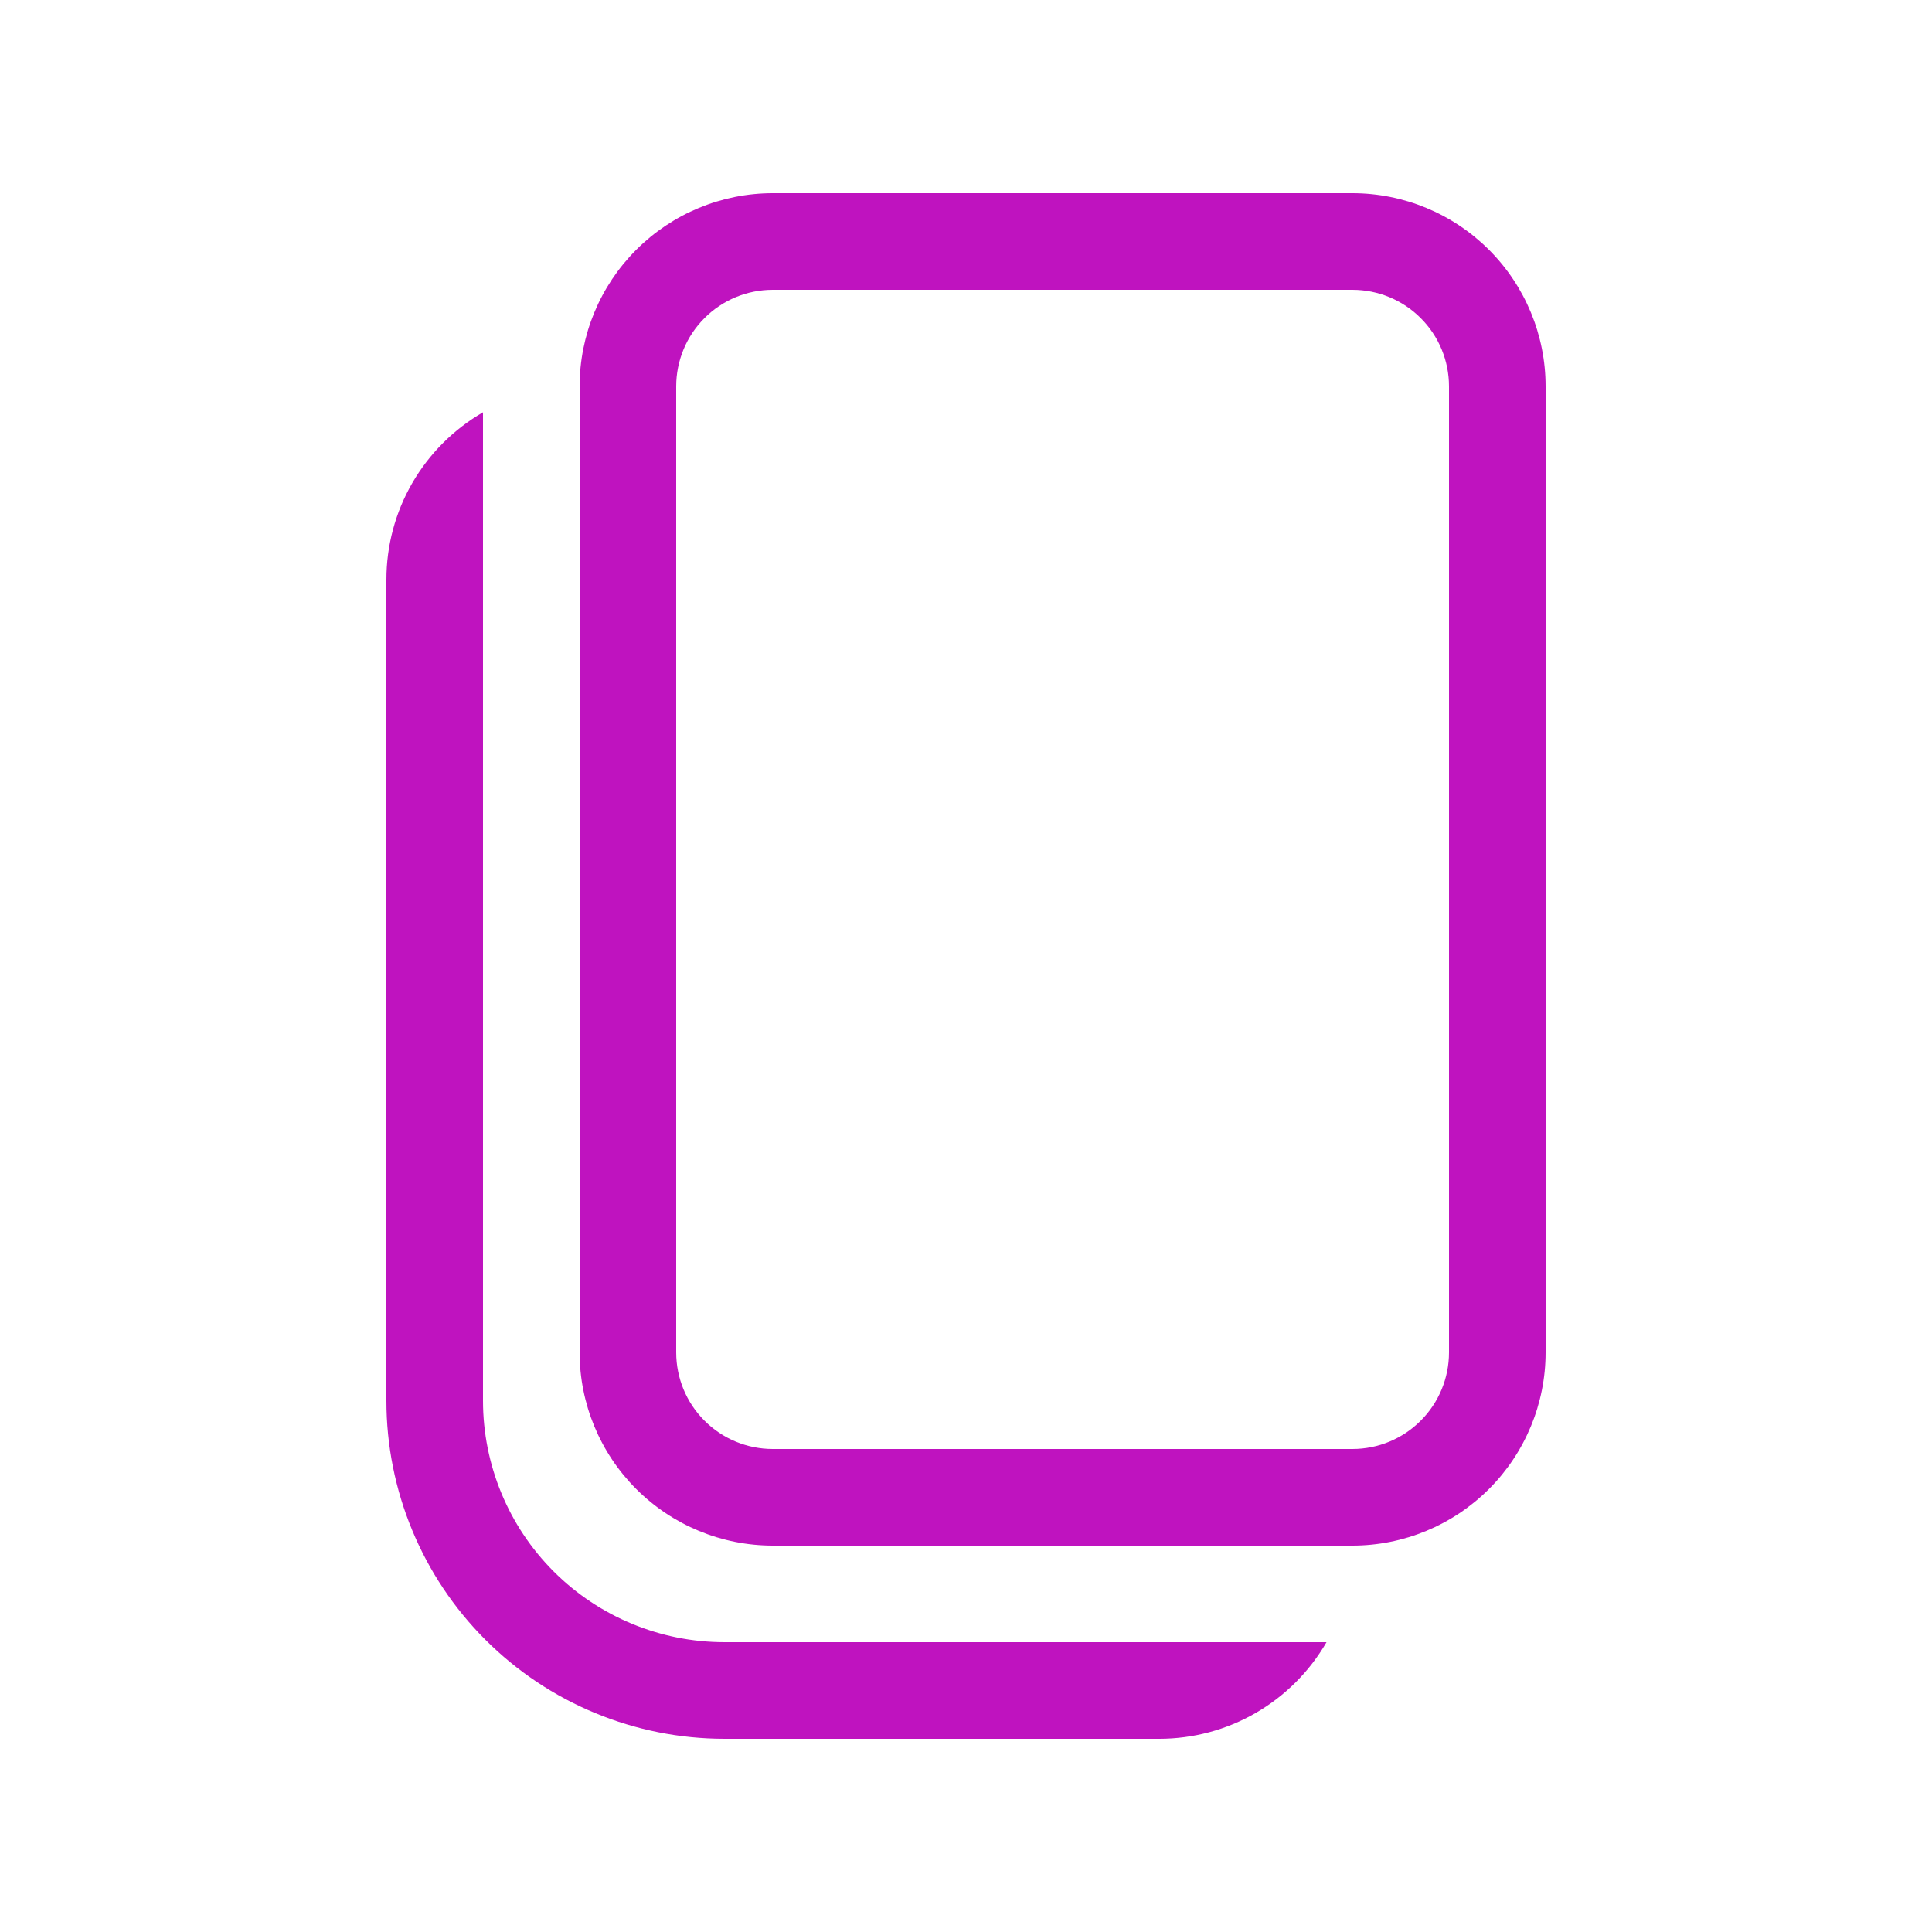 <svg width="20" height="20" viewBox="0 0 20 20" fill="none" xmlns="http://www.w3.org/2000/svg">
<path d="M8 2C7.47 2 6.961 2.211 6.586 2.586C6.211 2.961 6 3.47 6 4V14C6 14.53 6.211 15.039 6.586 15.414C6.961 15.789 7.47 16 8 16H14C14.53 16 15.039 15.789 15.414 15.414C15.789 15.039 16 14.53 16 14V4C16 3.47 15.789 2.961 15.414 2.586C15.039 2.211 14.53 2 14 2H8ZM7 4C7 3.735 7.105 3.48 7.293 3.293C7.48 3.105 7.735 3 8 3H14C14.265 3 14.52 3.105 14.707 3.293C14.895 3.48 15 3.735 15 4V14C15 14.265 14.895 14.52 14.707 14.707C14.52 14.895 14.265 15 14 15H8C7.735 15 7.48 14.895 7.293 14.707C7.105 14.52 7 14.265 7 14V4ZM4 6C4 5.649 4.092 5.304 4.268 5C4.444 4.696 4.696 4.444 5 4.268V14.5C5 15.163 5.263 15.799 5.732 16.268C6.201 16.737 6.837 17 7.5 17H13.732C13.556 17.304 13.304 17.556 13 17.732C12.696 17.908 12.351 18 12 18H7.5C6.572 18 5.681 17.631 5.025 16.975C4.369 16.319 4 15.428 4 14.5V6Z" fill="#BF13BF"/>
</svg>
